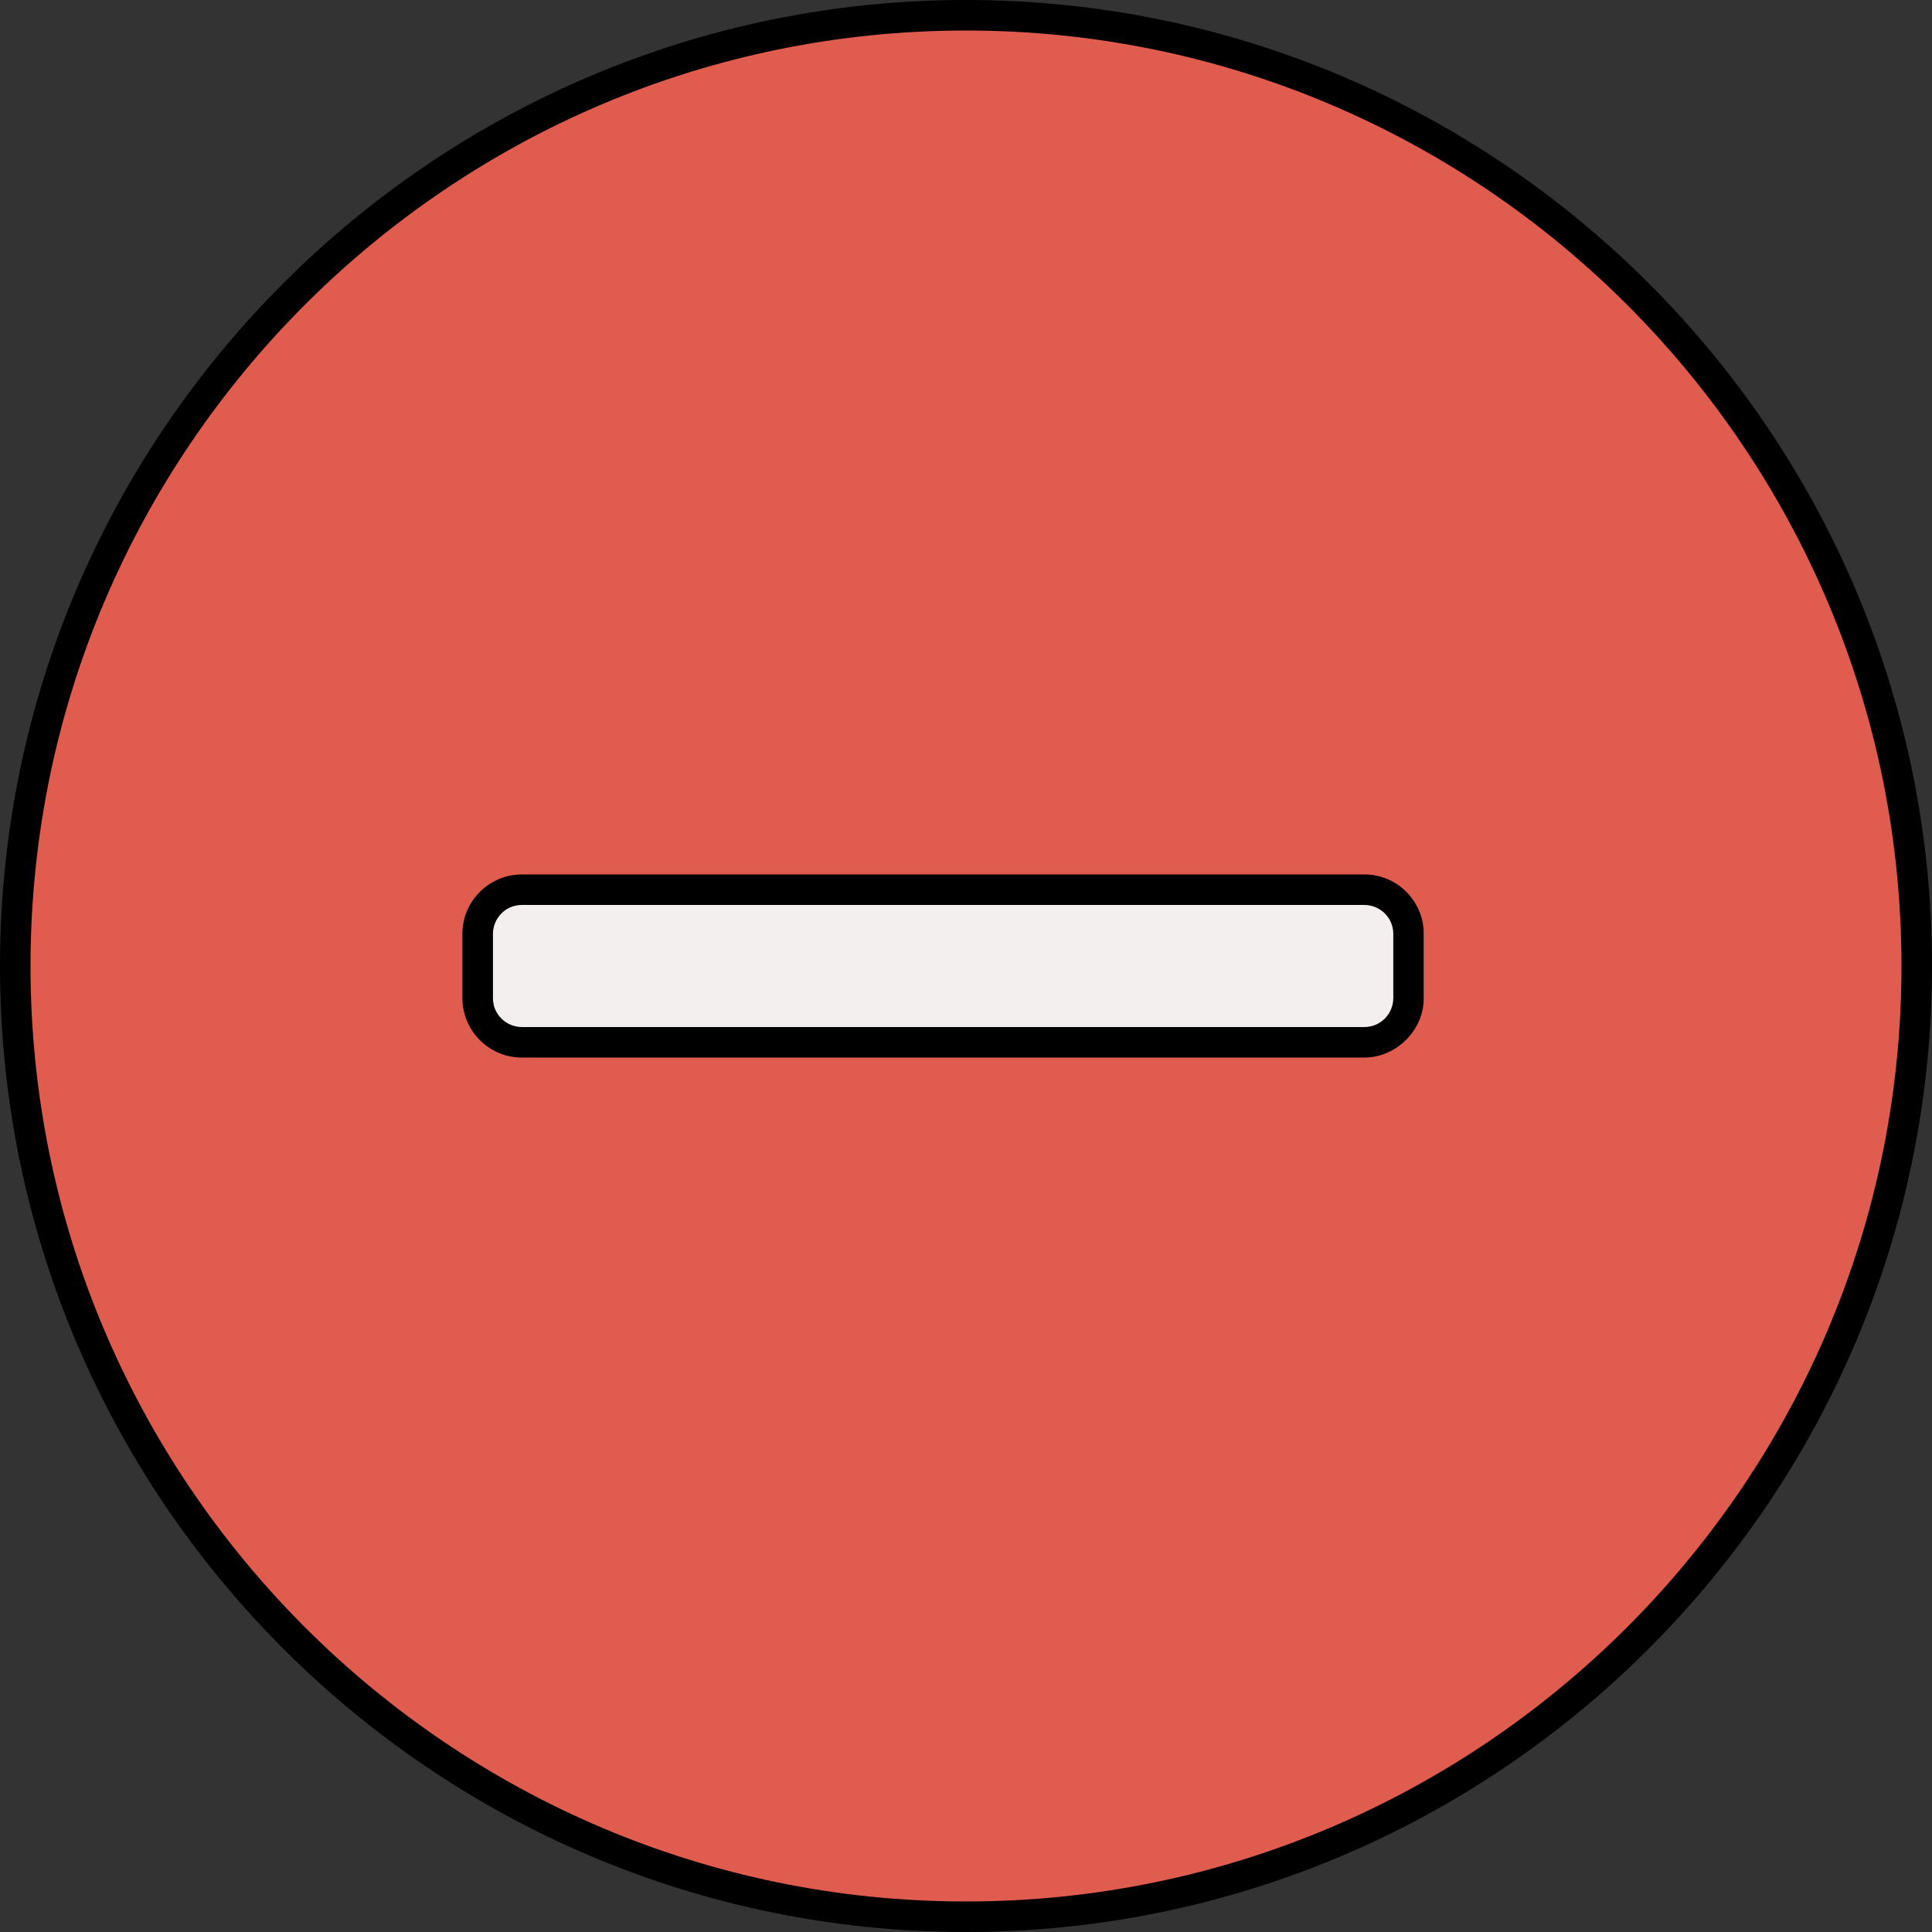 <!-- icon666.com - MILLIONS vector ICONS FREE --><svg version="1.1" id="Layer_1" xmlns="http://www.w3.org/2000/svg" xmlns:xlink="http://www.w3.org/1999/xlink" x="0px" y="0px" viewBox="0 0 506.4 506.4" style="enable-background:new 0 0 506.4 506.4;" xml:space="preserve"><rect x="0" y="0" width="506.4" height="506.4" fill="#333333" stroke="none"/><circle style="fill:#DF5C4E;" cx="253.2" cy="253.2" r="249.2"></circle><path style="fill:#F4EFEF;" d="M373.2,244.8c0-6.4-5.2-11.6-11.6-11.6H140.8c-6.4,0-11.6,5.2-11.6,11.6v16.8 c0,6.4,5.2,11.6,11.6,11.6h220.8c6.4,0,11.6-5.2,11.6-11.6V244.8z"></path><path d="M253.2,506.4C113.6,506.4,0,392.8,0,253.2S113.6,0,253.2,0s253.2,113.6,253.2,253.2S392.8,506.4,253.2,506.4z M253.2,8 C118,8,8,118,8,253.2s110,245.2,245.2,245.2s245.2-110,245.2-245.2S388.4,8,253.2,8z"></path><path d="M357.6,277.2H136.8c-8.8,0-15.6-7.2-15.6-15.6v-16.8c0-8.8,7.2-15.6,15.6-15.6h220.8c8.8,0,15.6,7.2,15.6,15.6v16.8 C373.2,270,366,277.2,357.6,277.2z M136.8,237.2c-4.4,0-7.6,3.6-7.6,7.6v16.8c0,4.4,3.6,7.6,7.6,7.6h220.8c4.4,0,7.6-3.6,7.6-7.6 v-16.8c0-4.4-3.6-7.6-7.6-7.6H136.8z"></path></svg>